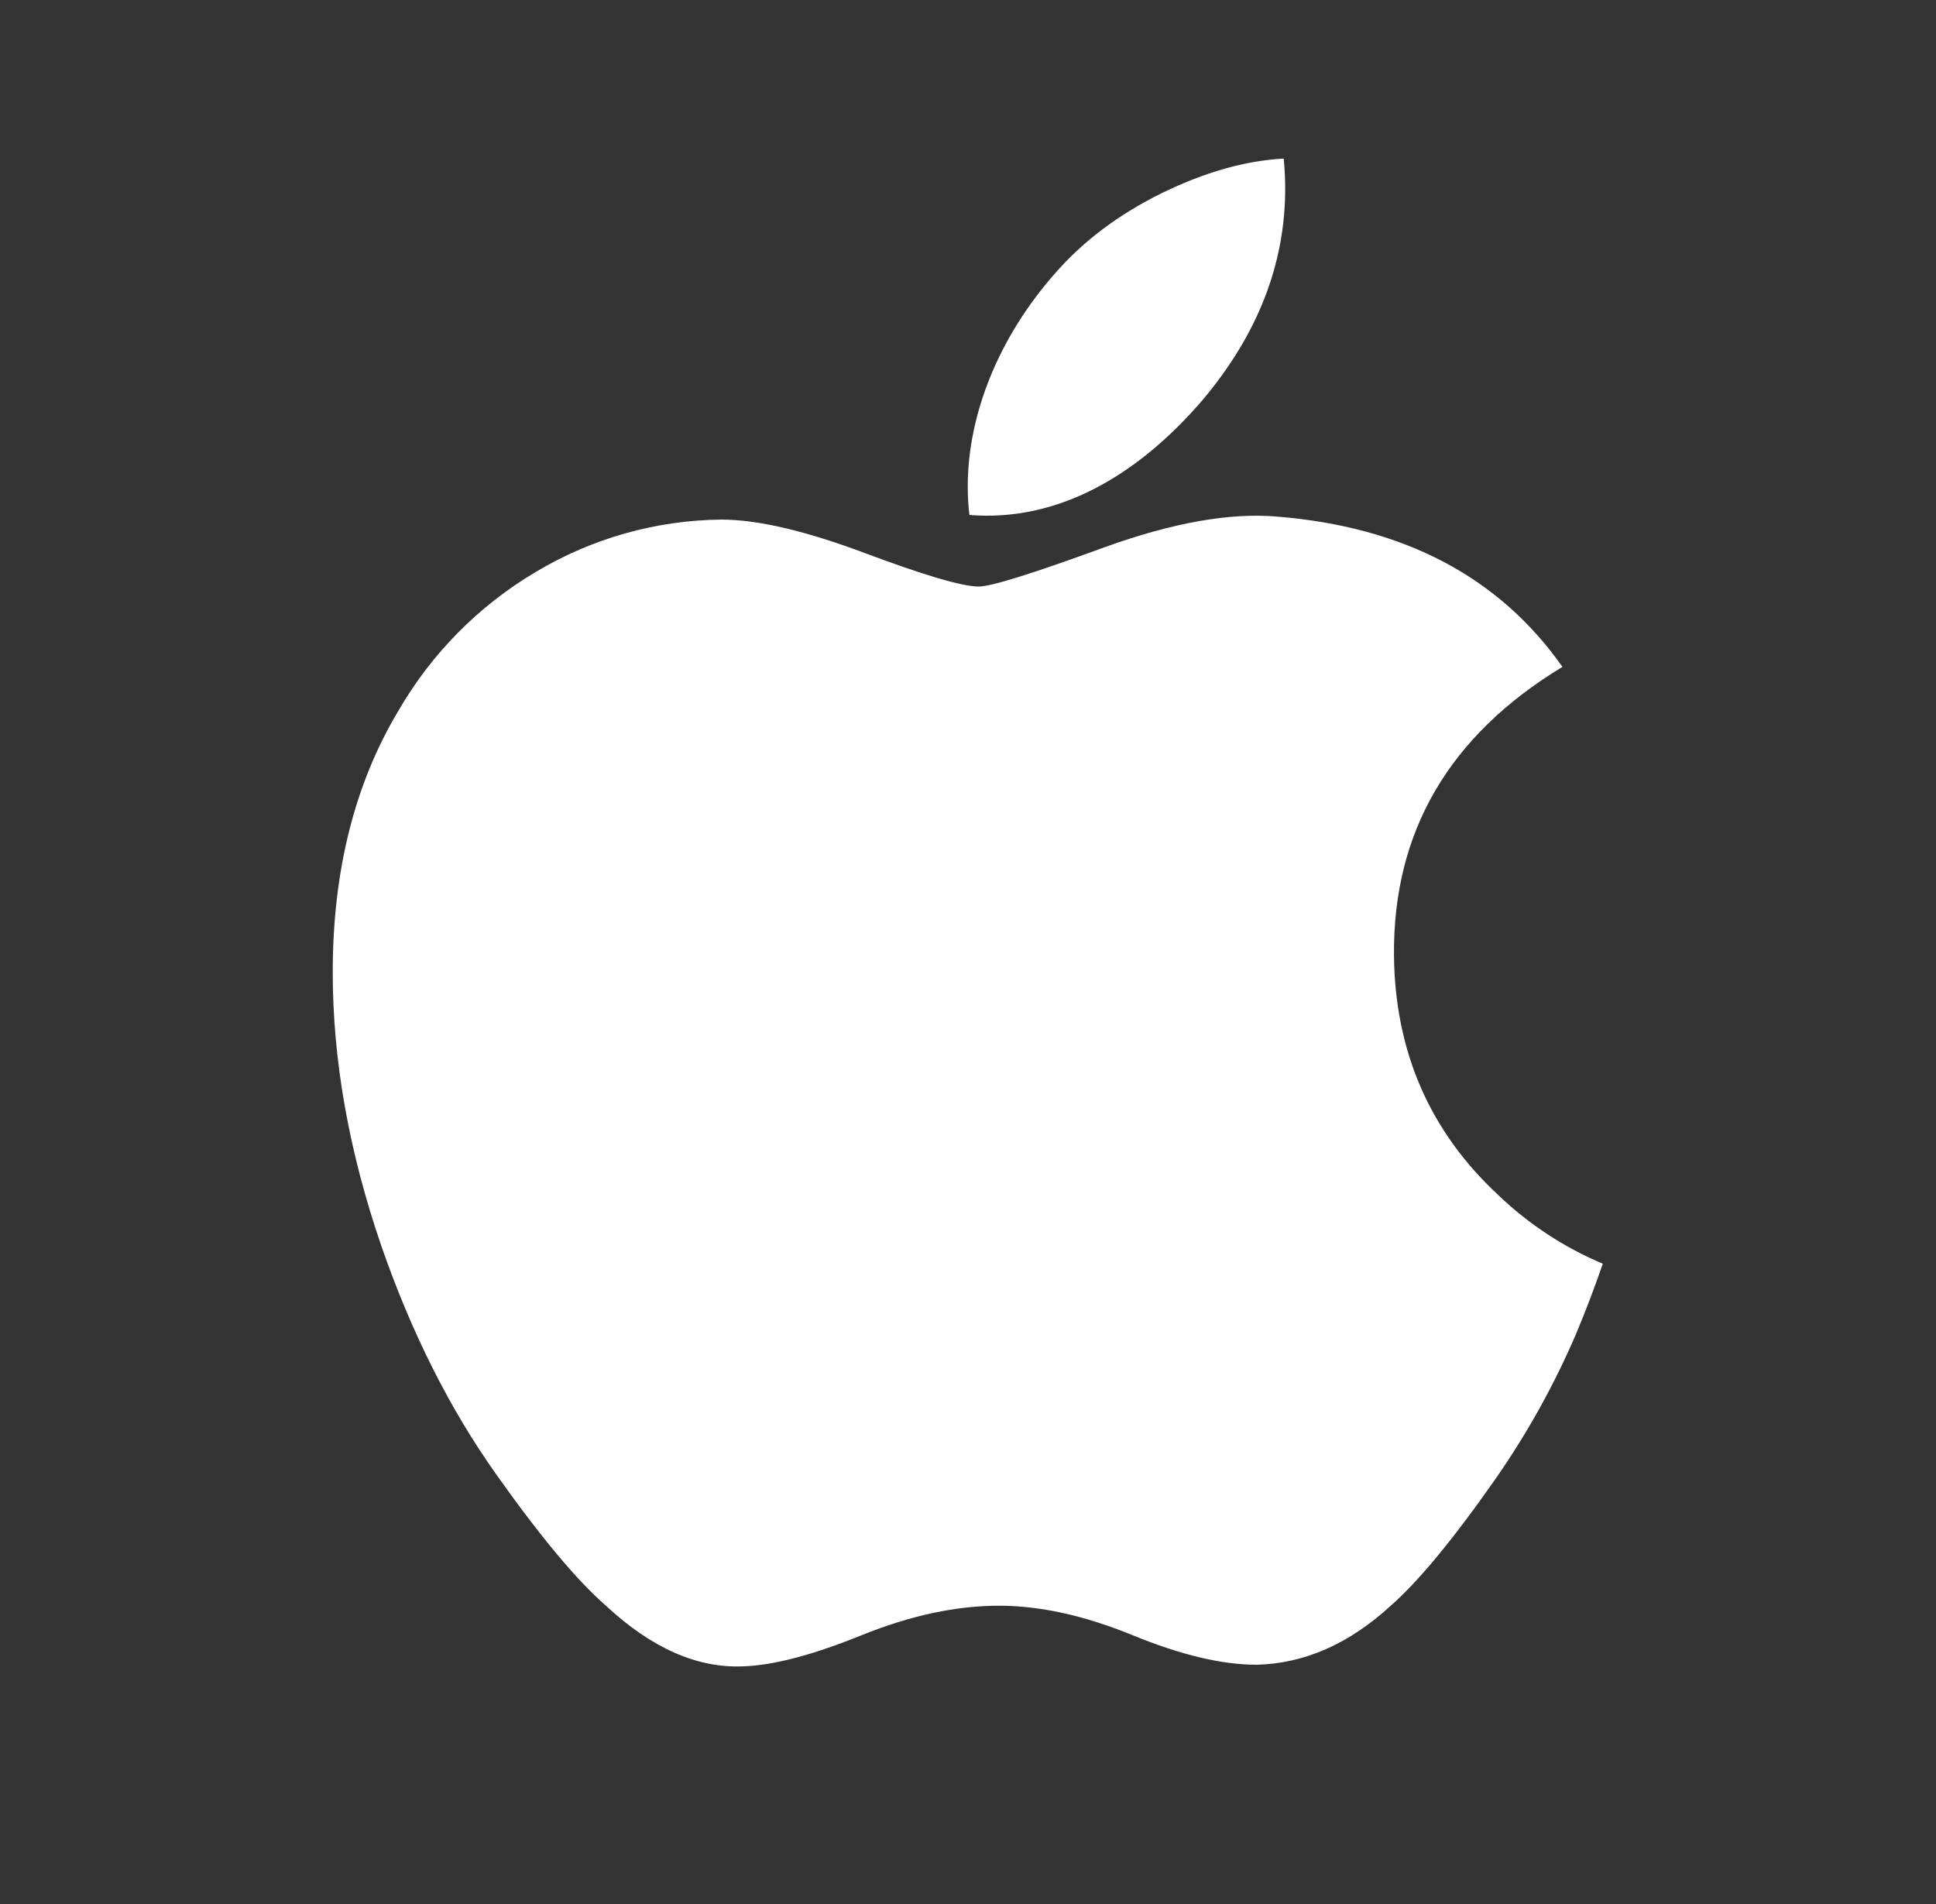 <svg width="61" height="60" viewBox="0 0 61 60" fill="none" xmlns="http://www.w3.org/2000/svg">
<rect x="0" y="0" width="61" height="60" fill="#333333" stroke="none"/>
<path d="M49.662 42.028C48.97 43.641 48.114 45.18 47.109 46.62C45.767 48.538 44.664 49.863 43.819 50.6C42.507 51.805 41.097 52.425 39.589 52.46C38.509 52.46 37.204 52.153 35.684 51.528C34.159 50.905 32.759 50.6 31.477 50.6C30.134 50.6 28.694 50.905 27.152 51.528C25.612 52.153 24.367 52.48 23.414 52.51C21.972 52.573 20.529 51.938 19.092 50.6C18.174 49.8 17.027 48.425 15.649 46.48C14.174 44.408 12.962 41.995 12.012 39.253C10.994 36.285 10.484 33.415 10.484 30.635C10.484 27.453 11.172 24.705 12.549 22.405C13.591 20.599 15.081 19.091 16.874 18.028C18.643 16.967 20.662 16.395 22.724 16.373C23.874 16.373 25.382 16.728 27.249 17.428C29.117 18.128 30.317 18.483 30.839 18.483C31.234 18.483 32.562 18.065 34.822 17.238C36.954 16.47 38.754 16.153 40.229 16.278C44.229 16.6 47.232 18.175 49.229 21.015C45.654 23.183 43.887 26.215 43.922 30.108C43.952 33.14 45.054 35.663 47.214 37.665C48.169 38.579 49.283 39.31 50.502 39.823C50.237 40.59 49.957 41.323 49.662 42.028ZM40.494 5.95C40.494 8.325 39.624 10.545 37.897 12.598C35.807 15.038 33.282 16.45 30.544 16.228C30.509 15.929 30.491 15.628 30.492 15.328C30.492 13.045 31.482 10.605 33.249 8.608C34.129 7.598 35.249 6.755 36.607 6.085C37.962 5.425 39.242 5.06 40.447 4.998C40.479 5.318 40.494 5.635 40.494 5.95Z" fill="white"/>
</svg>
